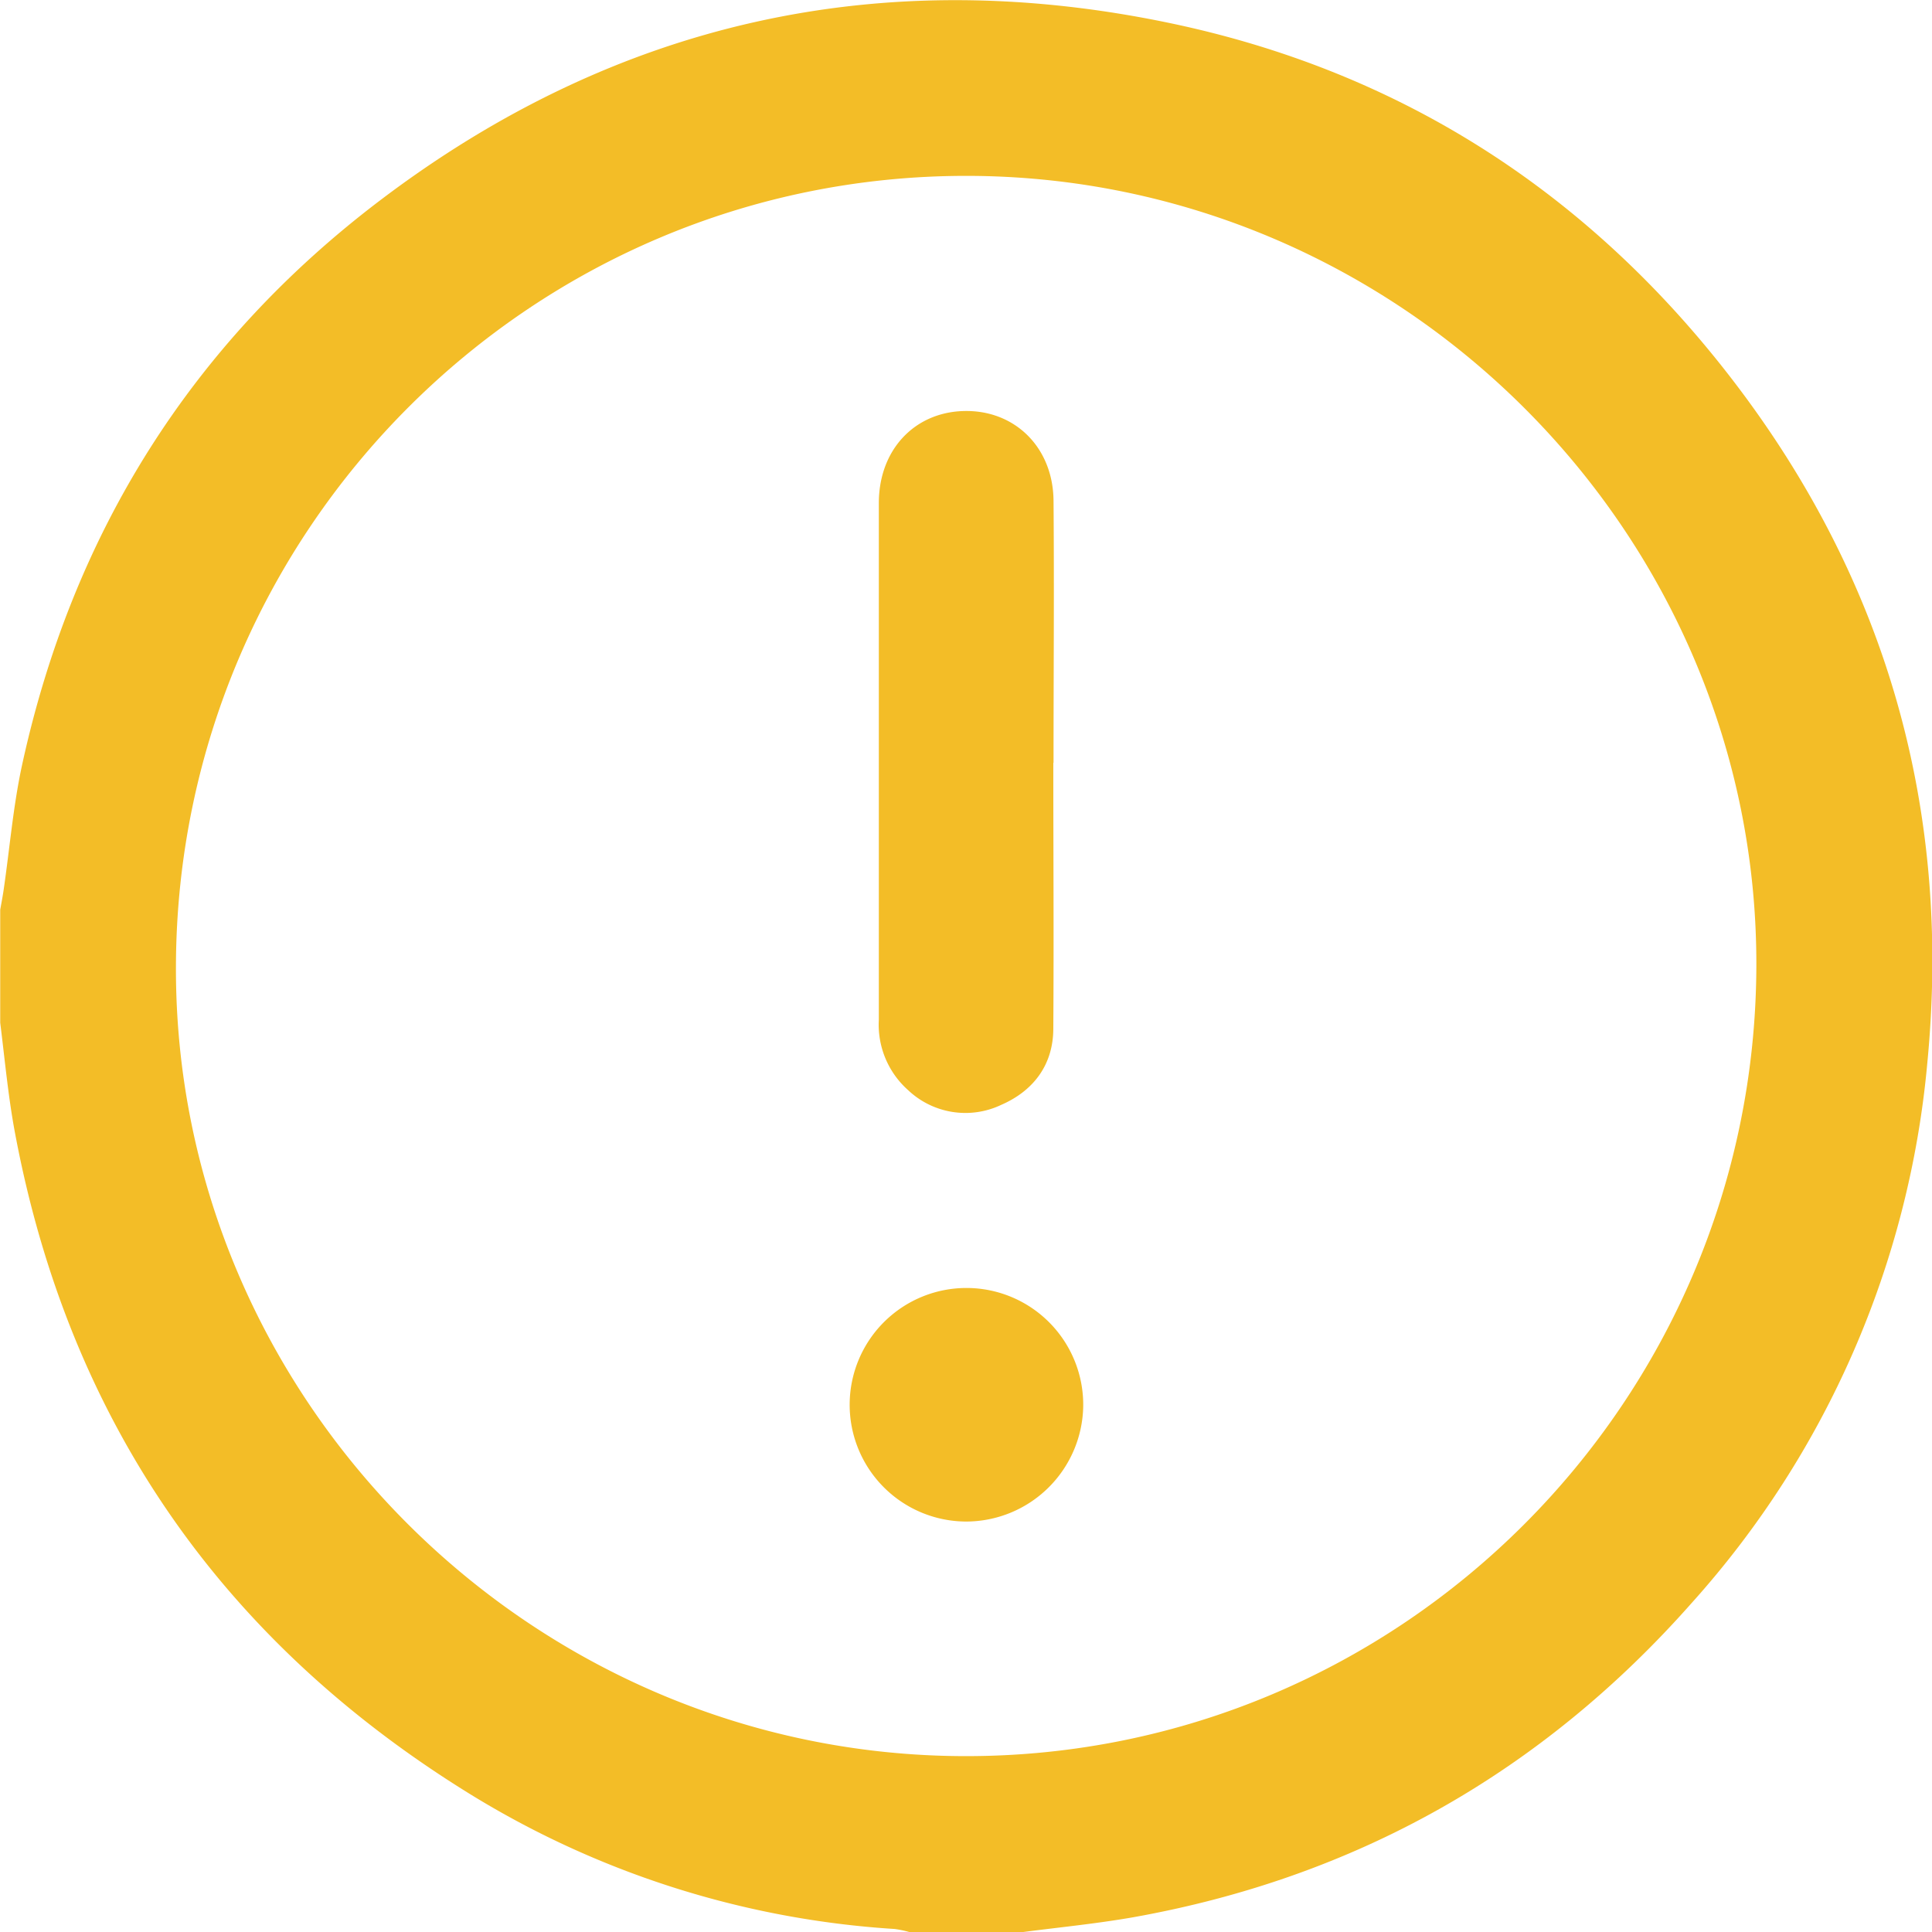 <svg data-name="Layer 1" id="Layer_1" viewBox="0 0 263.54 263.57"
    xmlns="http://www.w3.org/2000/svg">
    <path
        d="M1007.51,882H992.06a15.17,15.17,0,0,0-2-.42,125.4,125.4,0,0,1-57.5-18.13c-34.14-20.92-55.15-51.08-62.53-90.54-.92-4.94-1.38-10-2-14.95V742.54c.16-.91.34-1.82.47-2.73.83-5.68,1.3-11.43,2.51-17,6.89-31.64,23.14-57.57,48.92-77.09,32.06-24.29,68.18-32.35,107.56-24.14,31.52,6.57,57.14,23.09,76.75,48.57,21.16,27.51,30,58.84,26.66,93.31a127.31,127.31,0,0,1-32.15,73.66c-20.41,23.09-45.84,37.46-76.23,42.87C1017.53,880.86,1012.51,881.35,1007.51,882Zm-7.73-24c59.29,0,107.56-48.2,107.8-107.65.25-59.16-48.44-107.91-107.79-107.91S892.23,690.68,892,750.13C891.74,809.29,940.44,858,999.78,858Z"
        fill="#f3bd27" transform="translate(-868 -618.45)" />
    <path
        d="M1011.68,722.47c0,12.09.08,24.17,0,36.26,0,4.91-2.65,8.49-7.1,10.43a11.37,11.37,0,0,1-12.7-2,11.94,11.94,0,0,1-4-9.62c0-9.6,0-19.2,0-28.8,0-13.89,0-27.77,0-41.66,0-7.23,4.81-12.35,11.51-12.56,7-.22,12.27,4.94,12.32,12.25.1,11.91,0,23.83,0,35.74Z"
        fill="#f3bd27" transform="translate(-868 -618.45)" />
    <path d="M999.76,826a15.93,15.93,0,1,1,16-15.75A16,16,0,0,1,999.76,826Z" fill="#f3bd27"
        transform="translate(-868 -618.45)" />
</svg>